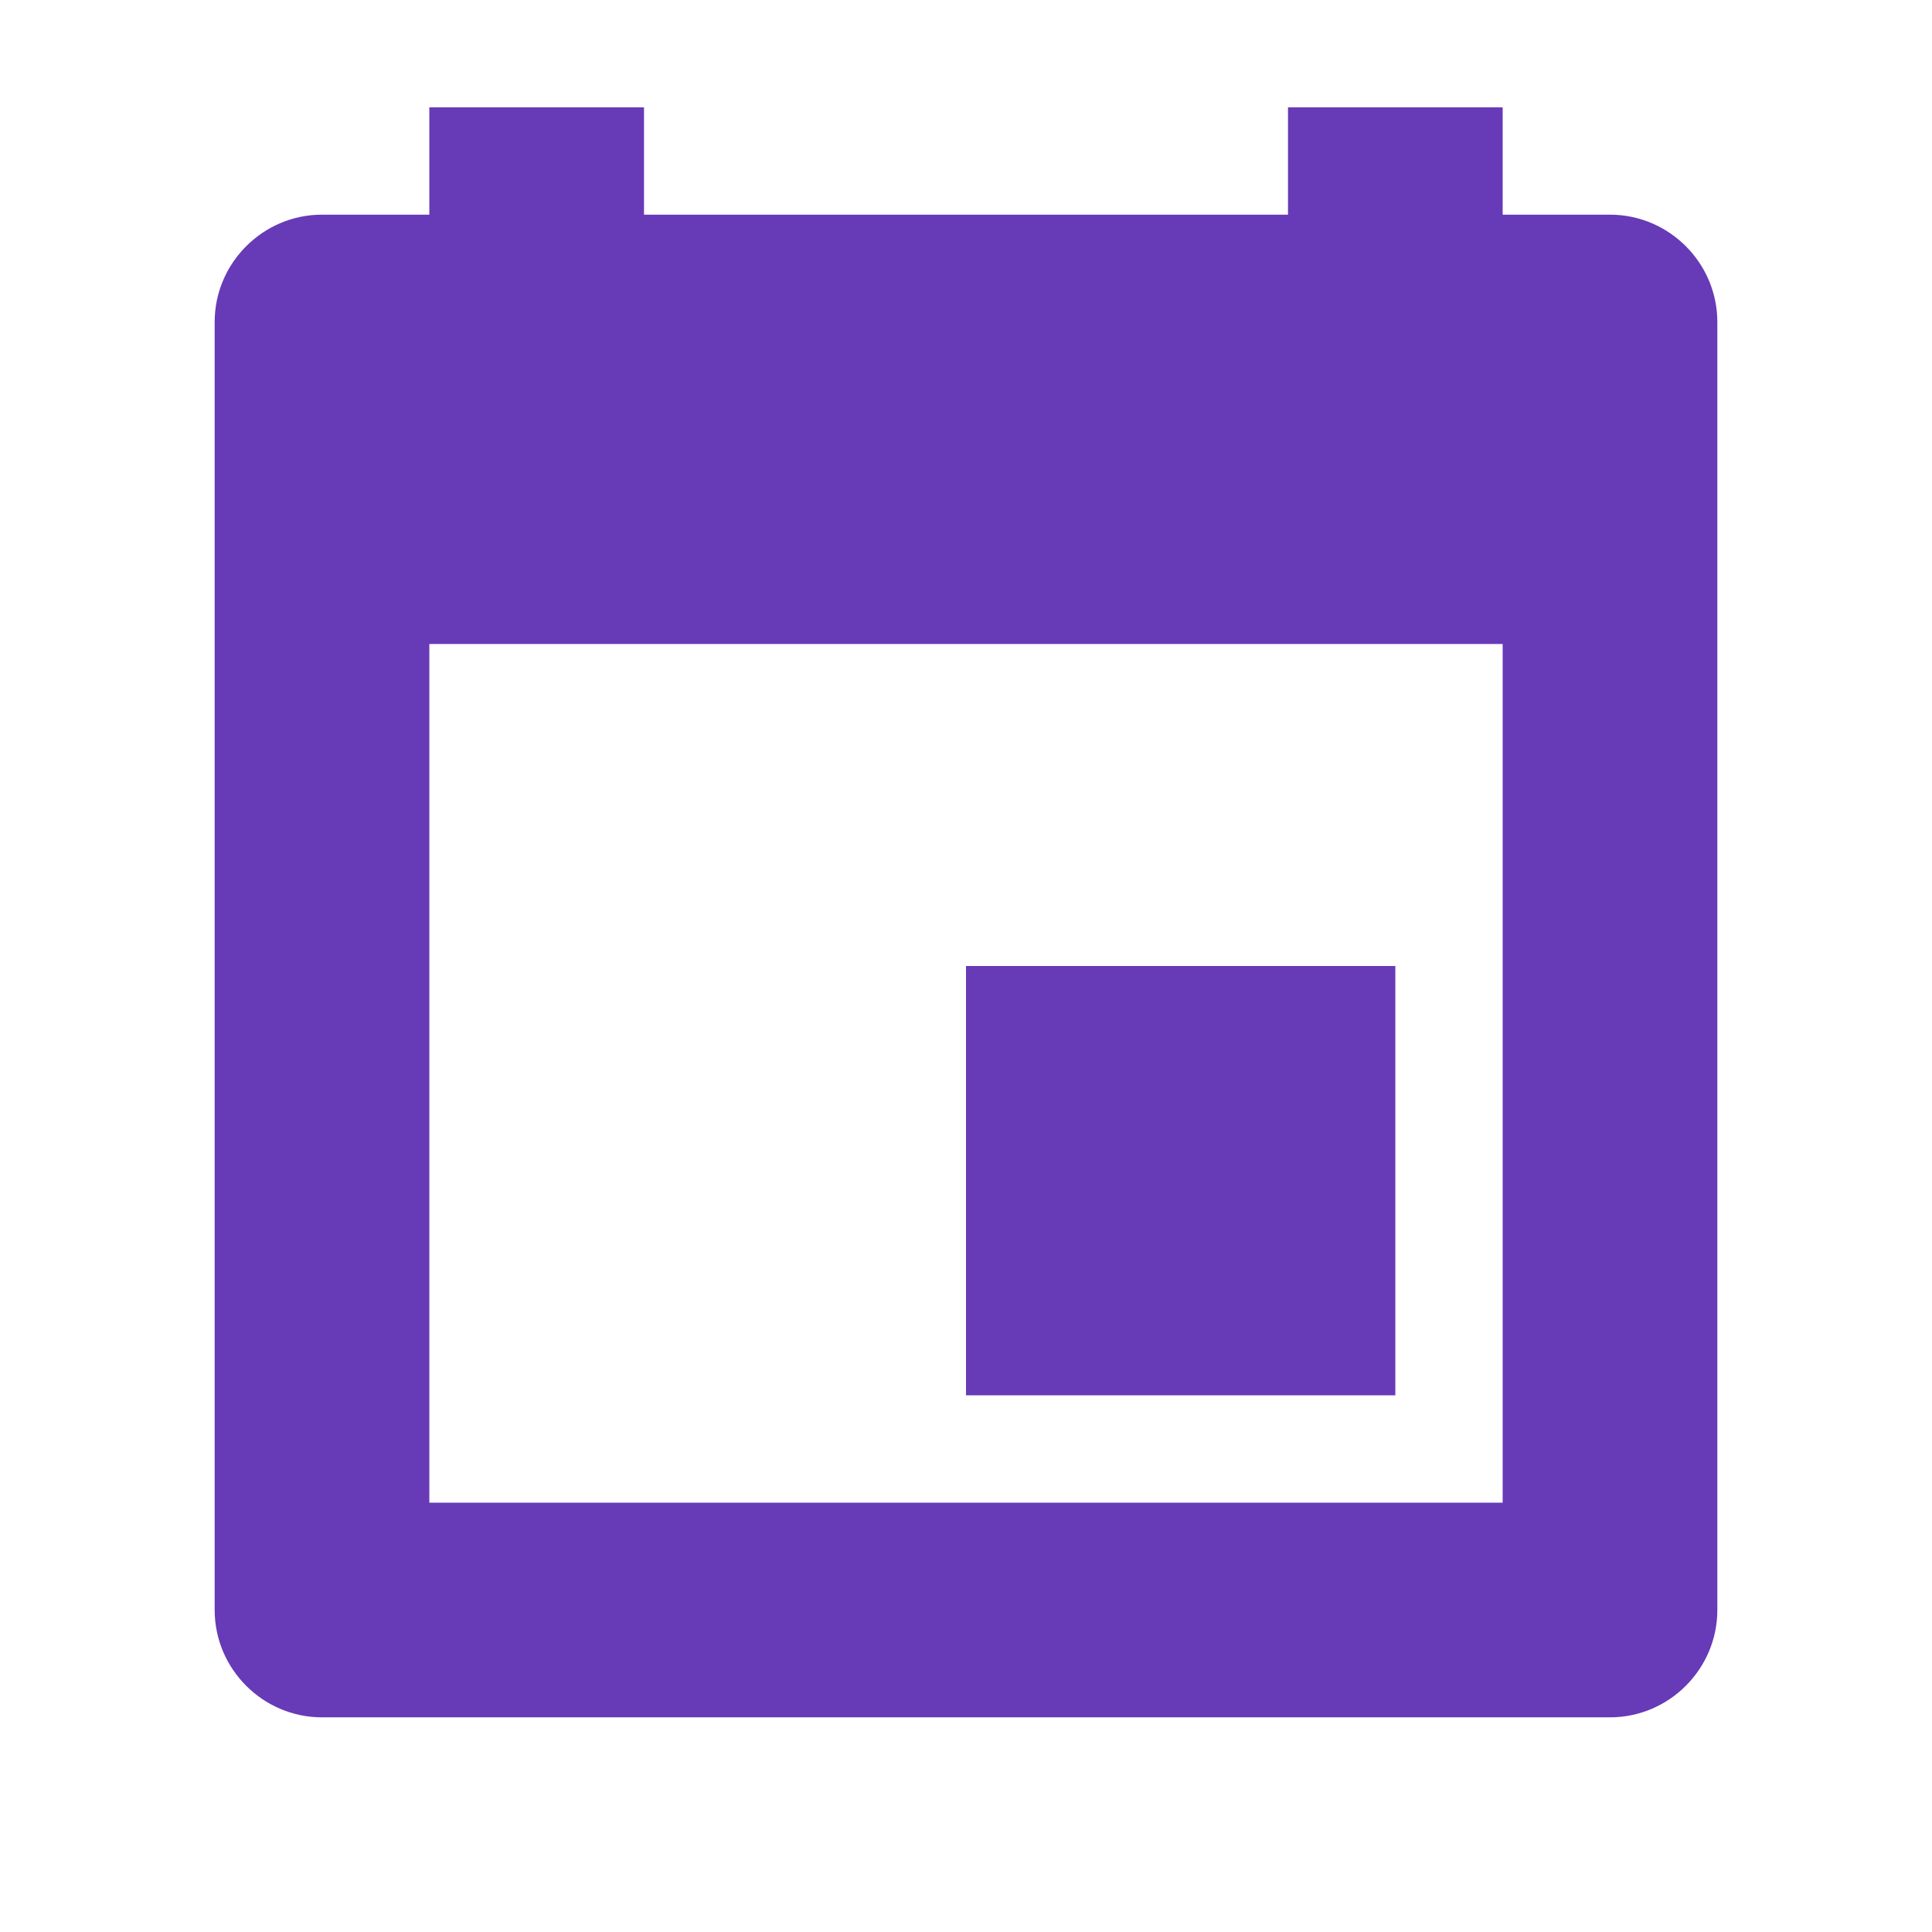 <svg fill="#673AB7" xmlns="http://www.w3.org/2000/svg" width="18" height="18" viewBox="0 0 18 18"><path d="M13 9H9v4h4V9zm2-7h-1V1h-2v1H6V1H4v1H3c-.55 0-1 .45-1 1v12c0 .55.45 1 1 1h12c.55 0 1-.45 1-1V3c0-.55-.45-1-1-1zm-1 12H4V6h10v8z"/></svg>